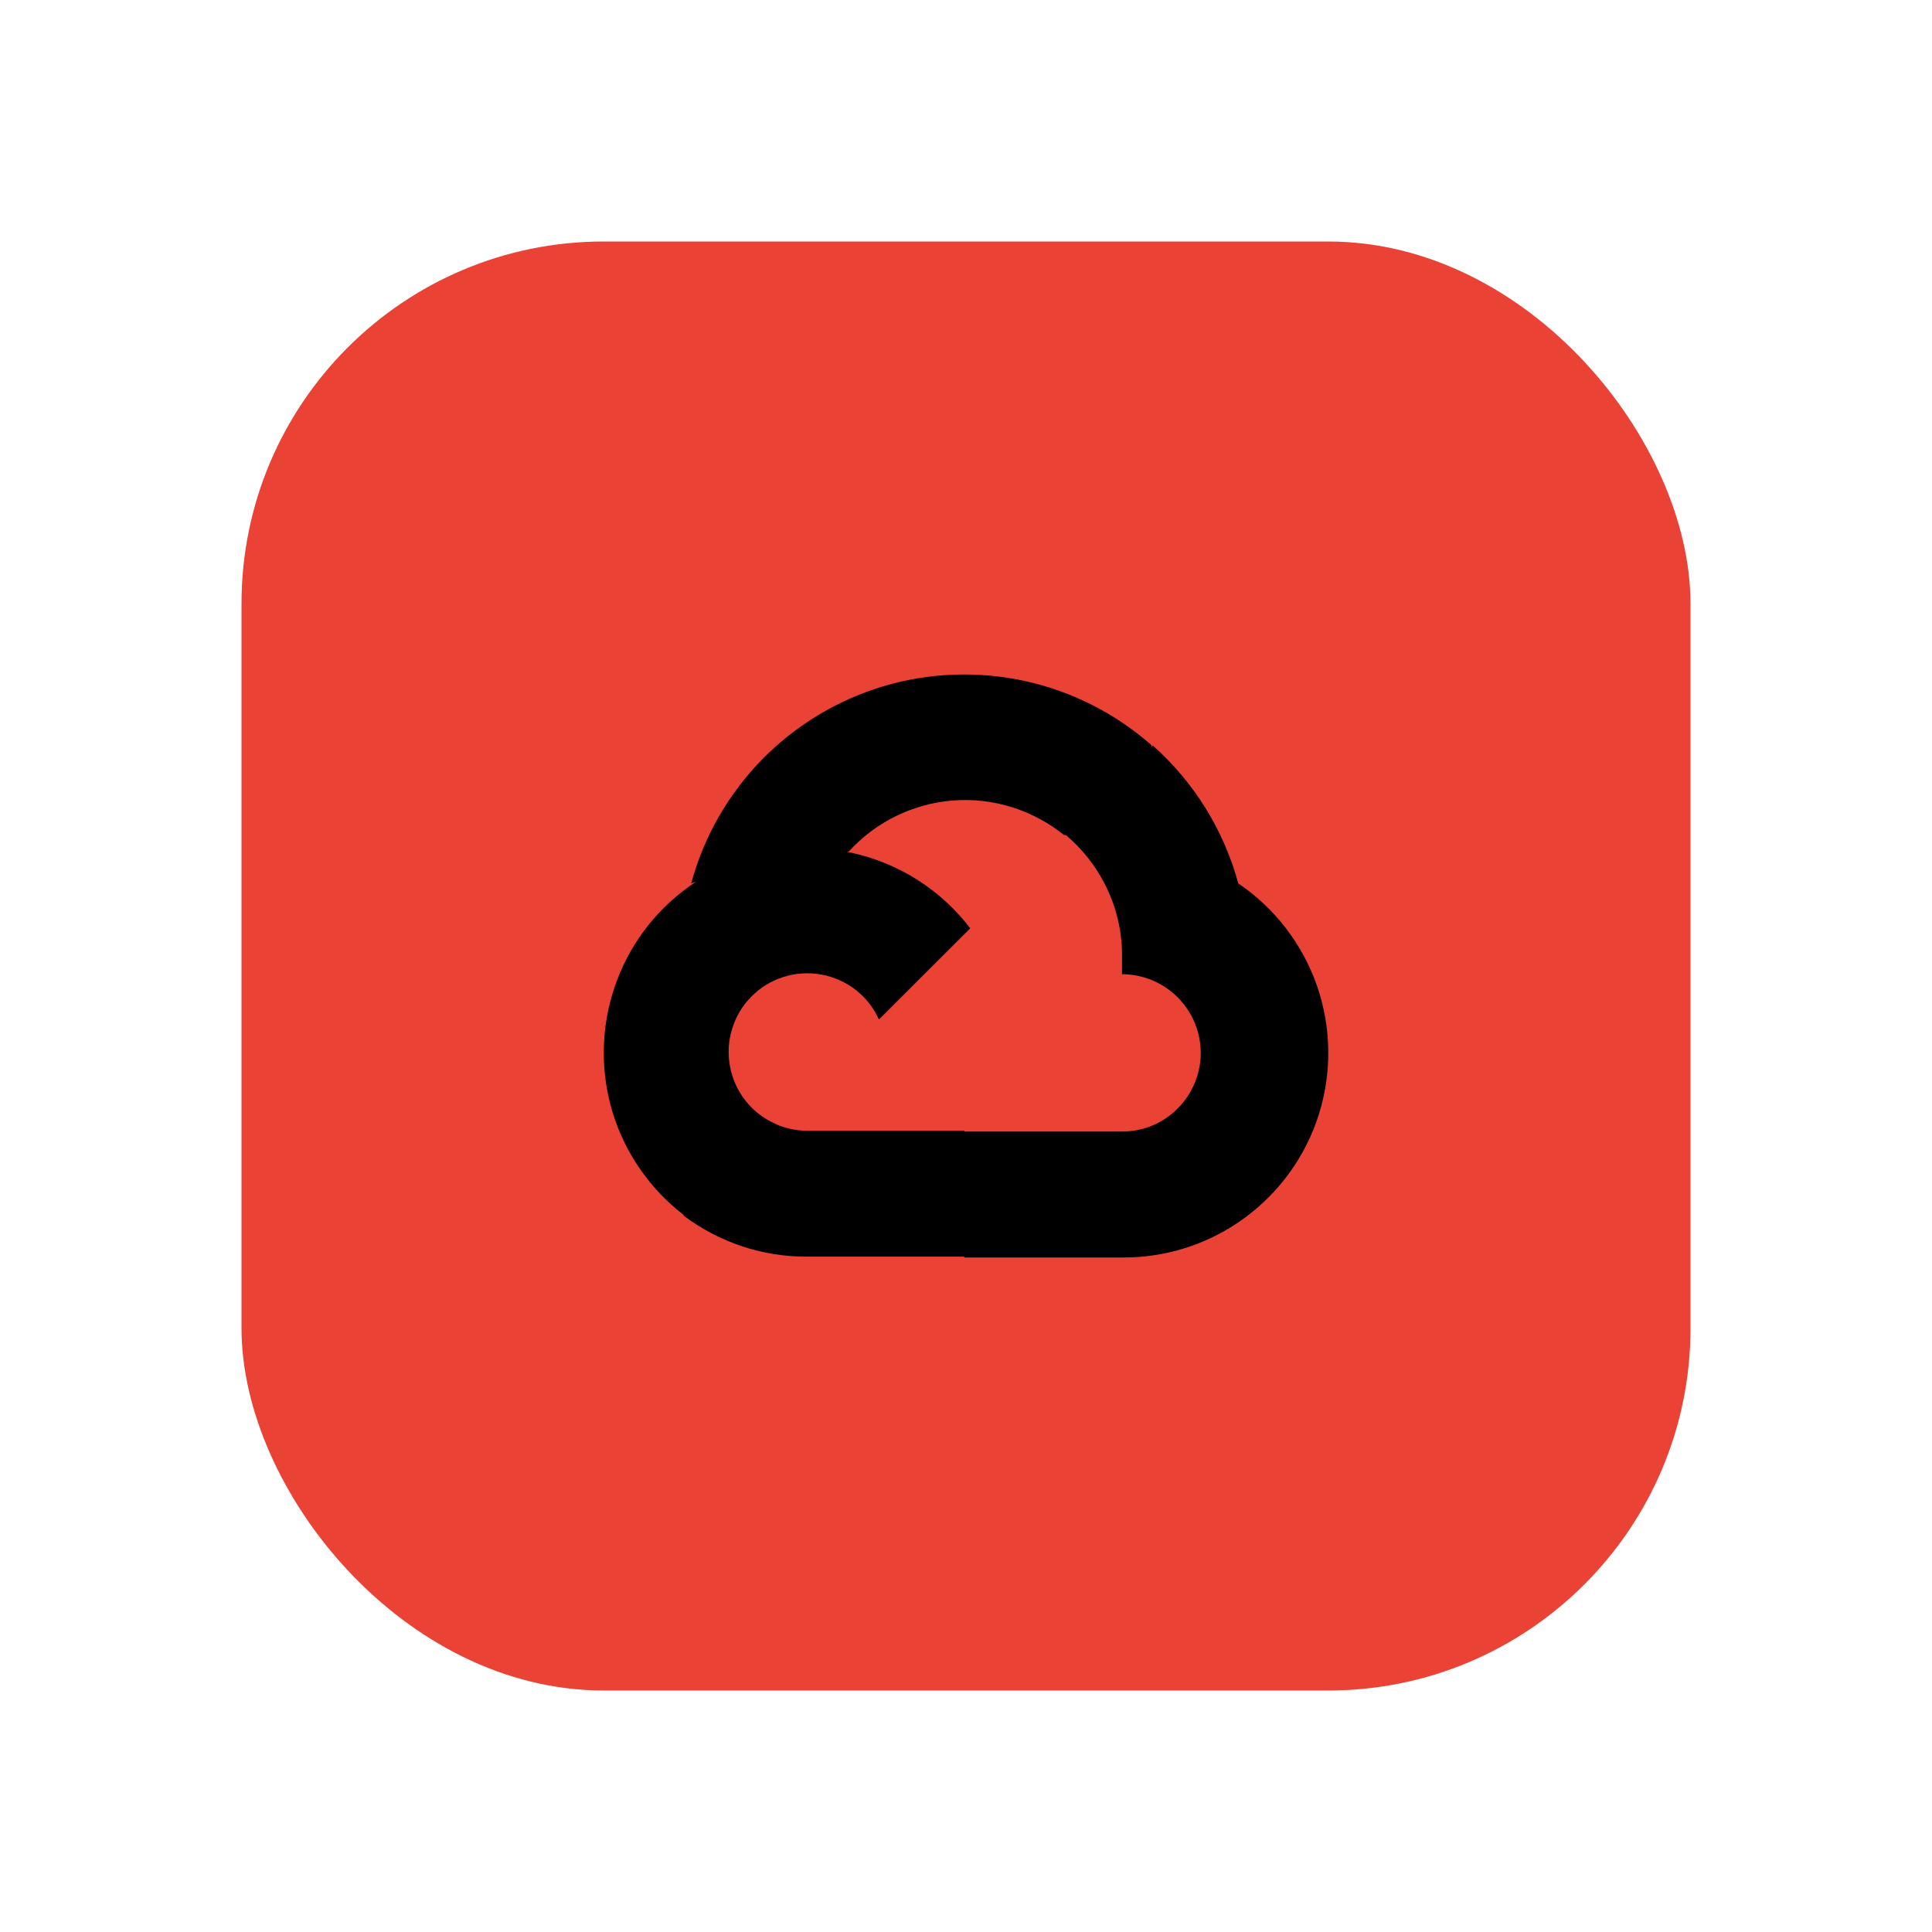 <svg width="16" height="16" viewBox="0 0 16 16" fill="none" xmlns="http://www.w3.org/2000/svg">
<rect x="2" y="2" width="12" height="12" rx="3" fill="#EA4335"/>
<path d="M8.807 6.915H8.99L9.512 6.394L9.537 6.172C9.239 5.909 8.877 5.725 8.488 5.64C8.099 5.555 7.694 5.57 7.313 5.684C6.931 5.799 6.585 6.009 6.307 6.294C6.029 6.58 5.828 6.931 5.724 7.316C5.782 7.292 5.846 7.288 5.907 7.305L6.95 7.133C6.95 7.133 7.003 7.045 7.03 7.051C7.254 6.805 7.563 6.655 7.894 6.629C8.225 6.604 8.553 6.707 8.811 6.915H8.807Z" fill="black"/>
<path d="M10.255 7.316C10.135 6.875 9.889 6.478 9.547 6.174L8.815 6.906C8.967 7.031 9.089 7.189 9.172 7.367C9.255 7.546 9.296 7.741 9.292 7.938V8.068C9.378 8.068 9.463 8.085 9.542 8.118C9.621 8.151 9.692 8.199 9.753 8.259C9.813 8.32 9.861 8.391 9.894 8.47C9.927 8.549 9.944 8.634 9.944 8.72C9.944 8.805 9.927 8.89 9.894 8.969C9.861 9.048 9.813 9.12 9.753 9.18C9.692 9.241 9.621 9.289 9.542 9.322C9.463 9.354 9.378 9.371 9.292 9.371H7.989L7.859 9.503V10.284L7.989 10.414H9.292C9.656 10.417 10.011 10.303 10.305 10.088C10.599 9.873 10.816 9.57 10.924 9.223C11.032 8.875 11.025 8.502 10.905 8.159C10.784 7.815 10.556 7.52 10.255 7.316Z" fill="black"/>
<path d="M6.684 10.407H7.987V9.364H6.684C6.591 9.364 6.5 9.344 6.415 9.305L6.232 9.362L5.707 9.884L5.661 10.067C5.956 10.289 6.315 10.409 6.684 10.407Z" fill="black"/>
<path d="M6.684 7.023C6.331 7.025 5.988 7.138 5.702 7.345C5.416 7.551 5.201 7.842 5.089 8.177C4.976 8.512 4.971 8.873 5.073 9.211C5.176 9.549 5.382 9.846 5.661 10.061L6.417 9.305C6.321 9.262 6.237 9.196 6.172 9.113C6.107 9.03 6.064 8.932 6.045 8.829C6.026 8.725 6.032 8.618 6.064 8.518C6.095 8.417 6.15 8.325 6.225 8.251C6.299 8.176 6.391 8.121 6.491 8.09C6.592 8.058 6.699 8.052 6.802 8.071C6.906 8.09 7.004 8.133 7.087 8.198C7.17 8.263 7.236 8.347 7.279 8.443L8.035 7.688C7.876 7.48 7.672 7.312 7.438 7.197C7.203 7.082 6.946 7.022 6.684 7.023Z" fill="black"/>
</svg>
